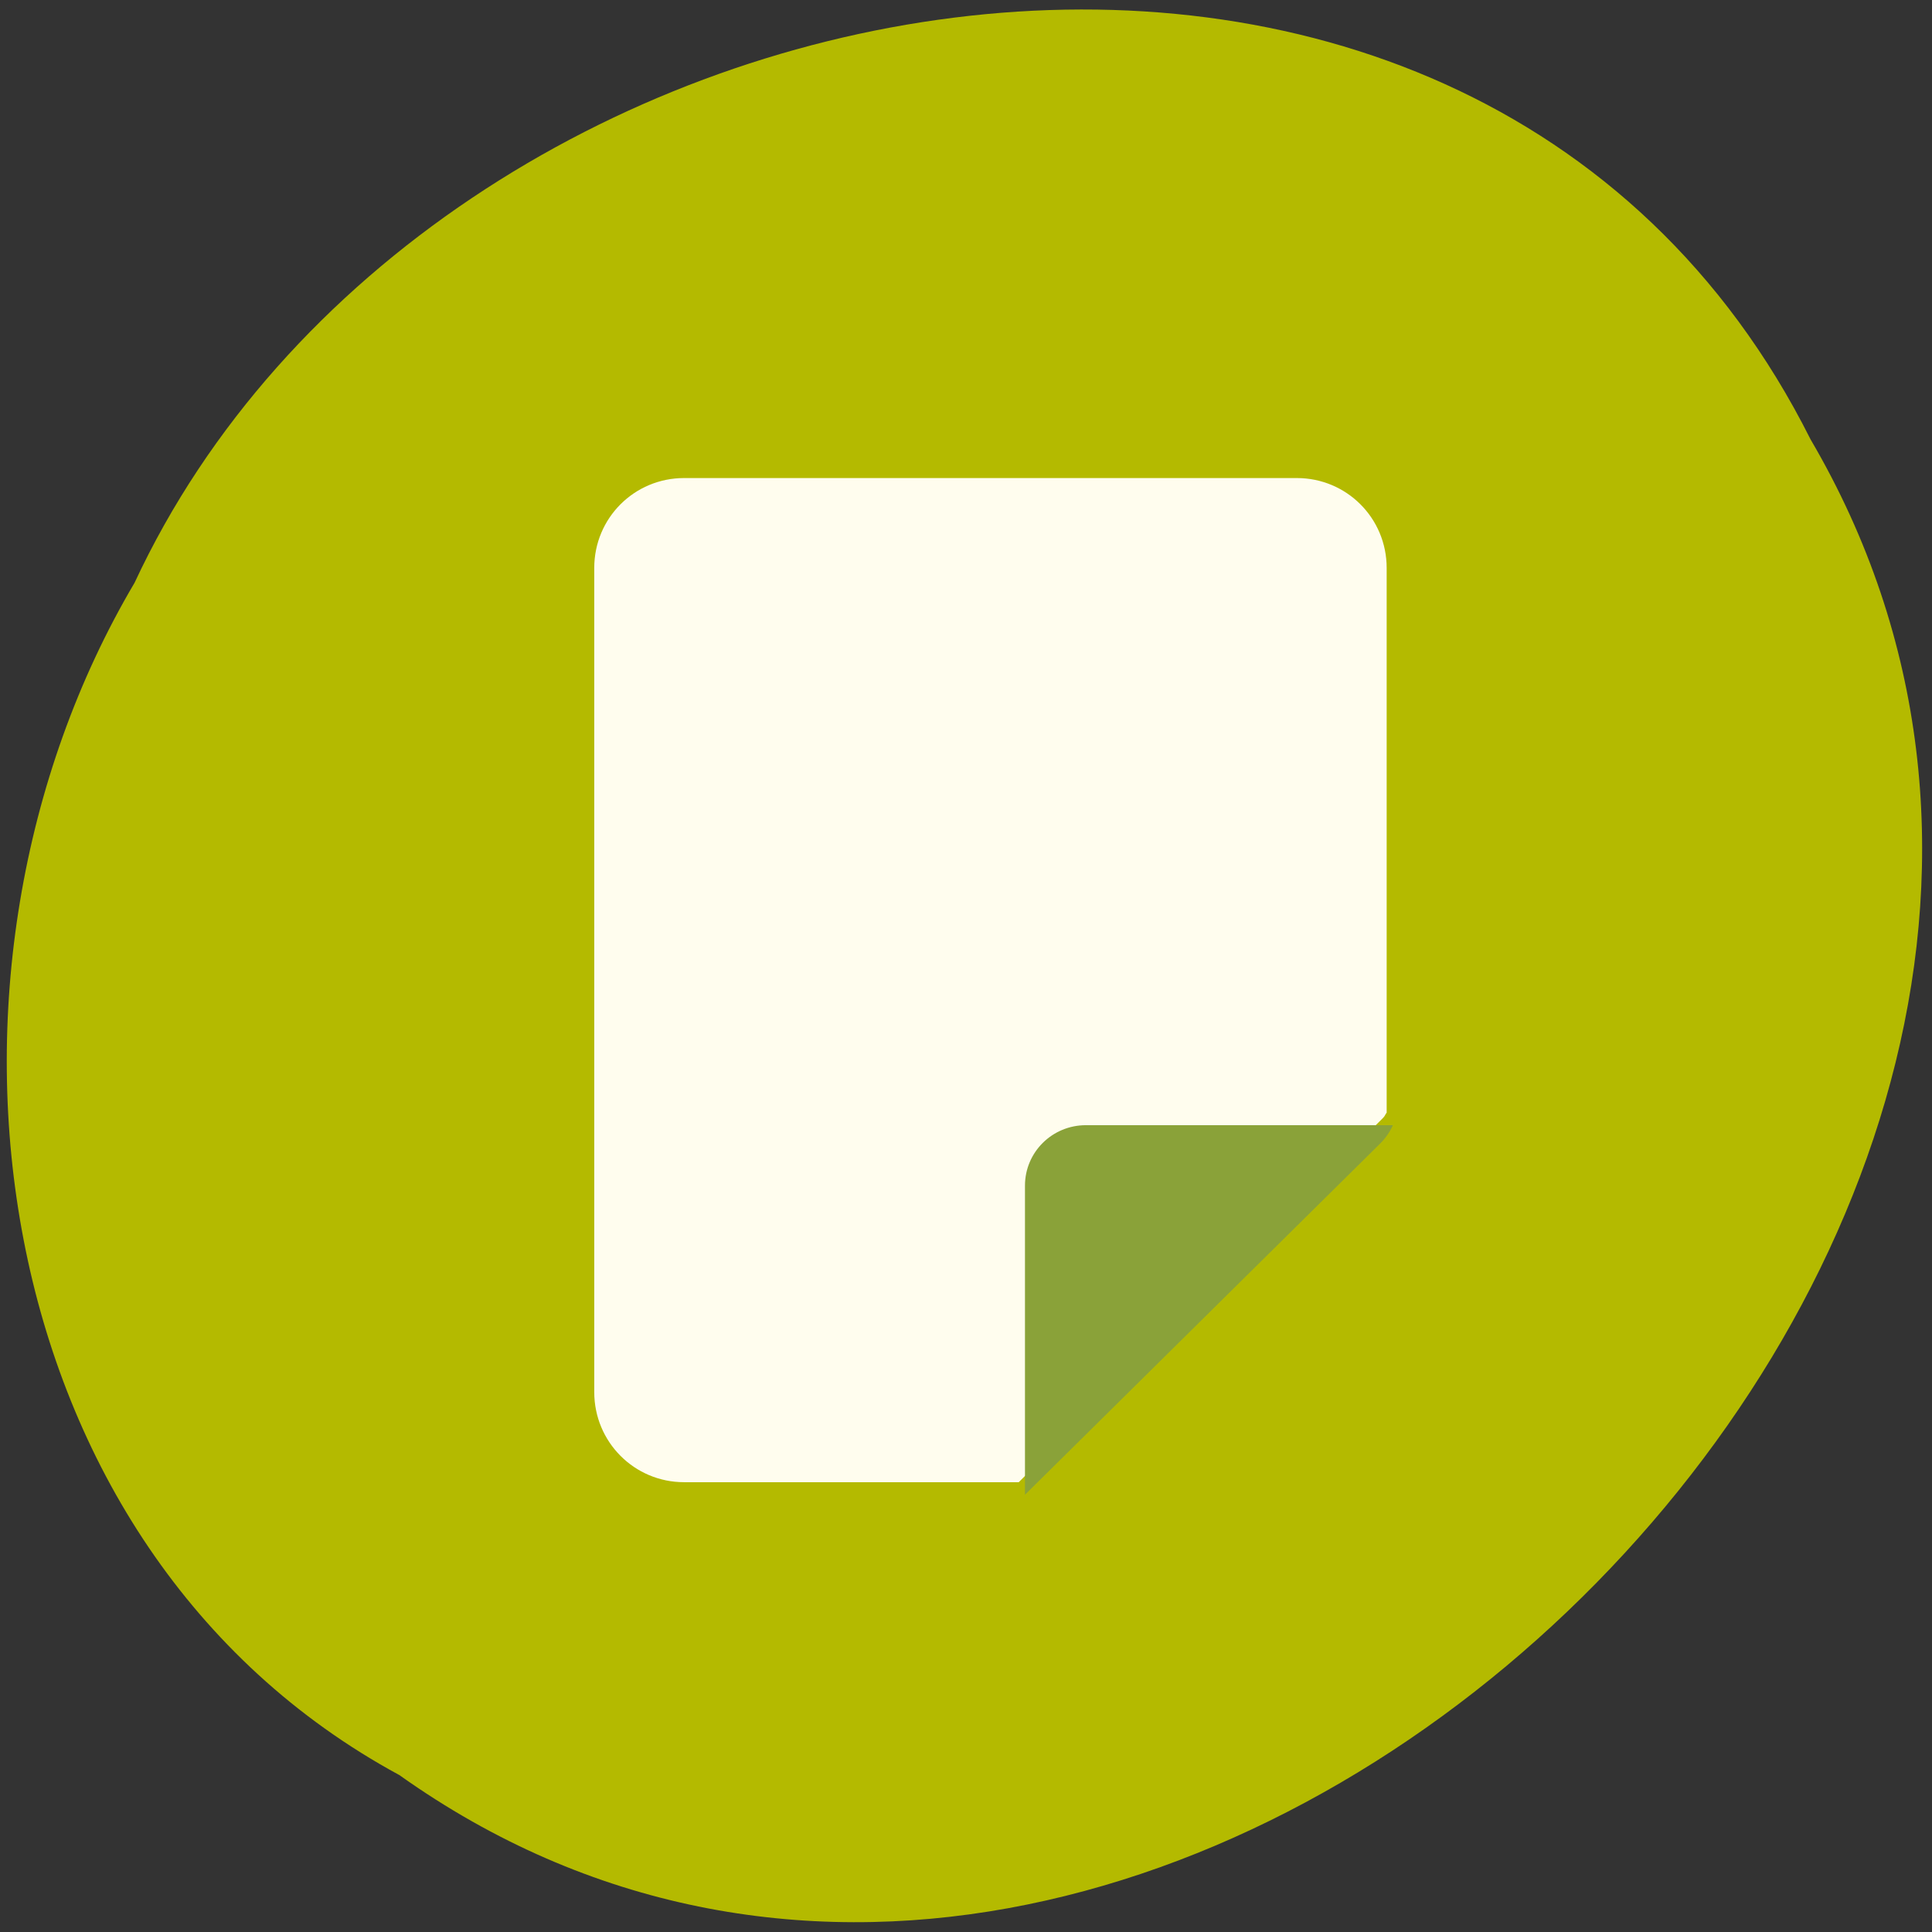 <svg xmlns="http://www.w3.org/2000/svg" viewBox="0 0 256 256"><rect x="0" y="0" width="256" height="256" fill="#333333" stroke="none"/><g transform="matrix(0.99 0 0 0.99 1078.76 -1713.9)" color="#000"><path d="m -1036.21 1968.79 c 102.23 72.72 251.73 -71.53 188.89 -178.76 -45.994 -91.69 -185.01 -65.25 -224.33 19.19 -30.774 52.1 -20.627 129.19 35.437 159.57 z" fill="#b4ba00"/><path d="m -998.09,1929.595 c -6.672,0 -12.03,-5.391 -12.03,-12.06 v -110.31 c 0,-6.671 5.36,-12.03 12.03,-12.03 h 82 c 6.672,0 12.03,5.36 12.03,12.03 v 70.938 1.969 c -0.171,0.207 -0.244,0.463 -0.438,0.656 l -48.813,48.813 h -1.375 -43.41 z" fill="#fffdee"/><path d="m -903.22 1881.8 c -0.398 0.885 -0.961 1.726 -1.697 2.454 l -47.553 47.02 v -41.37 c 0 -4.477 3.638 -8.094 8.166 -8.094 h 41.08 z" fill="#8aa239"/></g></svg>